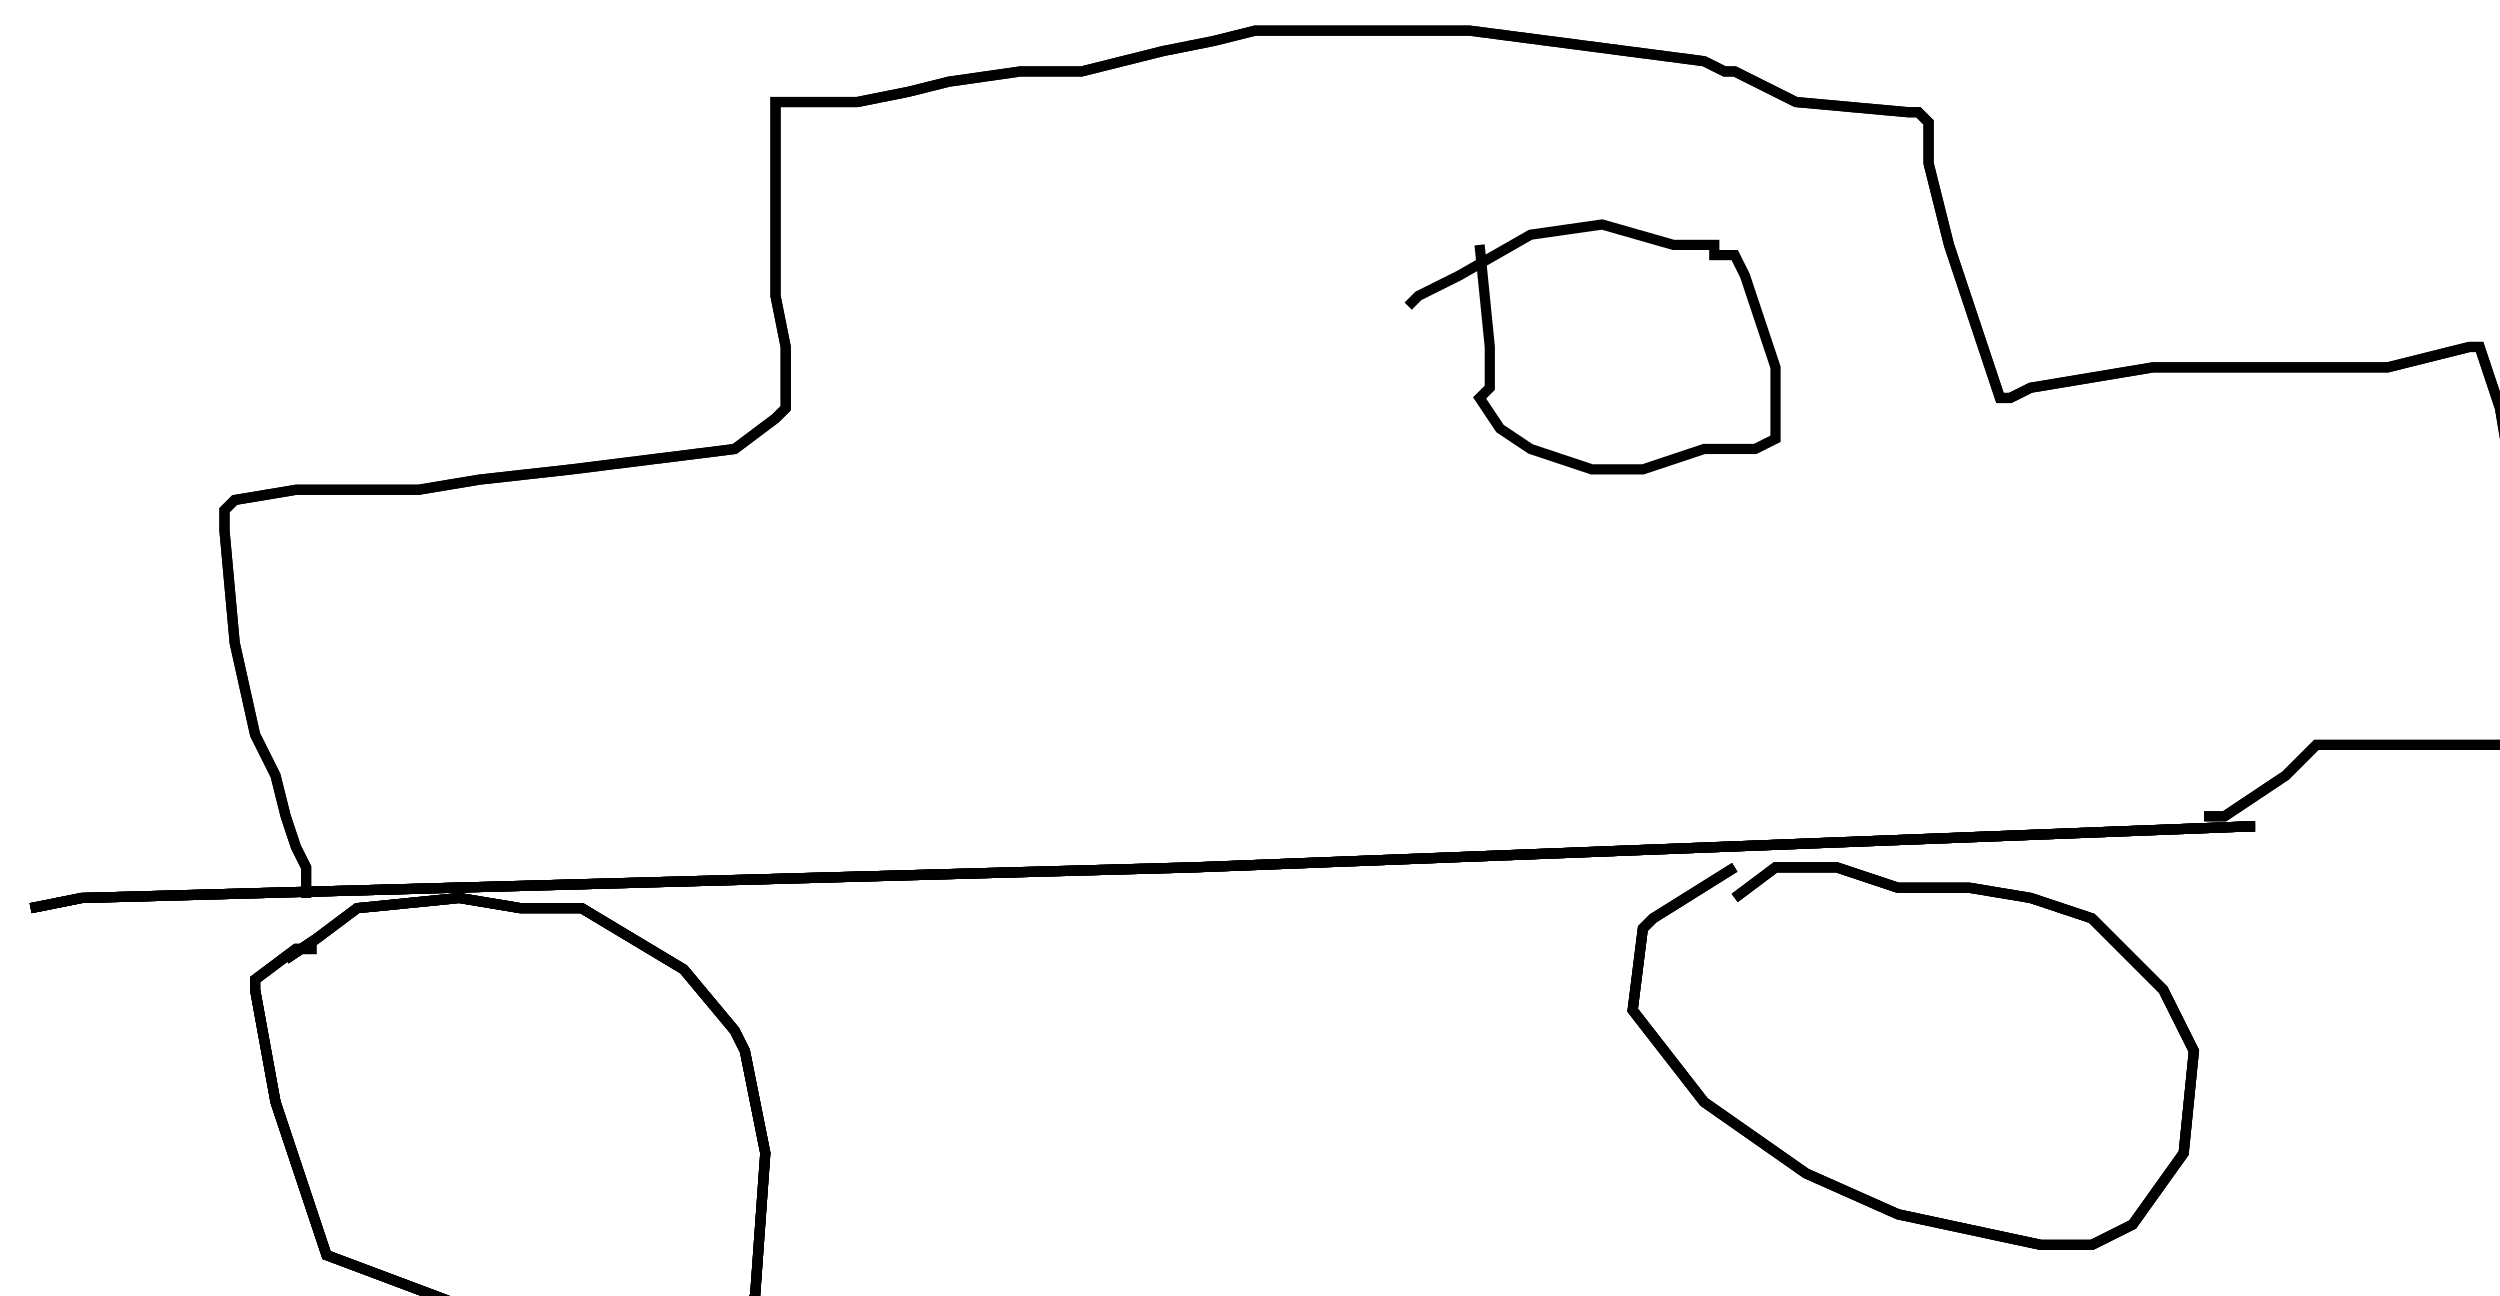 <?xml version="1.0" encoding="utf-8" ?>
<svg baseProfile="tiny" height="127" version="1.2" viewBox="-3 -3 245 127" width="245" xmlns="http://www.w3.org/2000/svg" xmlns:ev="http://www.w3.org/2001/xml-events" xmlns:xlink="http://www.w3.org/1999/xlink"><defs /><path d="M0 86 L5 85 L114 82 L217 78 L218 78 " fill="none" stroke="black" /><path d="M0 86 L5 85 L114 82 L217 78 L218 78 M28 90 L26 90 L22 93 L22 94 L24 105 L29 120 L45 126 L59 126 L69 127 L71 124 L72 110 L70 100 L69 98 L64 92 L54 86 L48 86 L42 85 L32 86 L28 89 L25 91 " fill="none" stroke="black" /><path d="M0 86 L5 85 L114 82 L217 78 L218 78 M28 90 L26 90 L22 93 L22 94 L24 105 L29 120 L45 126 L59 126 L69 127 L71 124 L72 110 L70 100 L69 98 L64 92 L54 86 L48 86 L42 85 L32 86 L28 89 L25 91 M167 82 L159 87 L158 88 L157 96 L164 105 L174 112 L183 116 L197 119 L202 119 L206 117 L211 110 L212 100 L209 94 L205 90 L202 87 L196 85 L190 84 L185 84 L183 84 L177 82 L171 82 L167 85 " fill="none" stroke="black" /><path d="M0 86 L5 85 L114 82 L217 78 L218 78 M28 90 L26 90 L22 93 L22 94 L24 105 L29 120 L45 126 L59 126 L69 127 L71 124 L72 110 L70 100 L69 98 L64 92 L54 86 L48 86 L42 85 L32 86 L28 89 L25 91 M167 82 L159 87 L158 88 L157 96 L164 105 L174 112 L183 116 L197 119 L202 119 L206 117 L211 110 L212 100 L209 94 L205 90 L202 87 L196 85 L190 84 L185 84 L183 84 L177 82 L171 82 L167 85 M213 77 L214 77 L215 77 L221 73 L224 70 L228 70 L234 70 L237 70 L241 70 L244 70 L245 70 L245 69 L244 53 L243 48 L243 43 L242 37 L240 31 L239 31 L231 33 L220 33 L208 33 L202 34 L196 35 L194 36 L193 36 L188 21 L186 13 L186 9 L185 8 L184 8 L173 7 L167 4 L166 4 L164 3 L141 0 L120 0 L116 1 L111 2 L103 4 L97 4 L90 5 L86 6 L81 7 L77 7 L73 7 L73 13 L73 22 L73 24 L73 26 L74 31 L74 33 L74 34 L74 36 L74 37 L73 38 L69 41 L53 43 L44 44 L38 45 L34 45 L30 45 L26 45 L20 46 L19 47 L19 49 L20 60 L22 69 L24 73 L25 77 L26 80 L27 82 L27 84 L27 85 " fill="none" stroke="black" /><path d="M0 86 L5 85 L114 82 L217 78 L218 78 M28 90 L26 90 L22 93 L22 94 L24 105 L29 120 L45 126 L59 126 L69 127 L71 124 L72 110 L70 100 L69 98 L64 92 L54 86 L48 86 L42 85 L32 86 L28 89 L25 91 M167 82 L159 87 L158 88 L157 96 L164 105 L174 112 L183 116 L197 119 L202 119 L206 117 L211 110 L212 100 L209 94 L205 90 L202 87 L196 85 L190 84 L185 84 L183 84 L177 82 L171 82 L167 85 M213 77 L214 77 L215 77 L221 73 L224 70 L228 70 L234 70 L237 70 L241 70 L244 70 L245 70 L245 69 L244 53 L243 48 L243 43 L242 37 L240 31 L239 31 L231 33 L220 33 L208 33 L202 34 L196 35 L194 36 L193 36 L188 21 L186 13 L186 9 L185 8 L184 8 L173 7 L167 4 L166 4 L164 3 L141 0 L120 0 L116 1 L111 2 L103 4 L97 4 L90 5 L86 6 L81 7 L77 7 L73 7 L73 13 L73 22 L73 24 L73 26 L74 31 L74 33 L74 34 L74 36 L74 37 L73 38 L69 41 L53 43 L44 44 L38 45 L34 45 L30 45 L26 45 L20 46 L19 47 L19 49 L20 60 L22 69 L24 73 L25 77 L26 80 L27 82 L27 84 L27 85 M142 21 L143 31 L143 35 L142 36 L144 39 L147 41 L153 43 L158 43 L164 41 L167 41 L169 41 L171 40 L171 33 L168 24 L167 22 L165 22 L165 21 L161 21 L154 19 L147 20 L140 24 L136 26 L135 27 " fill="none" stroke="black" /></svg>